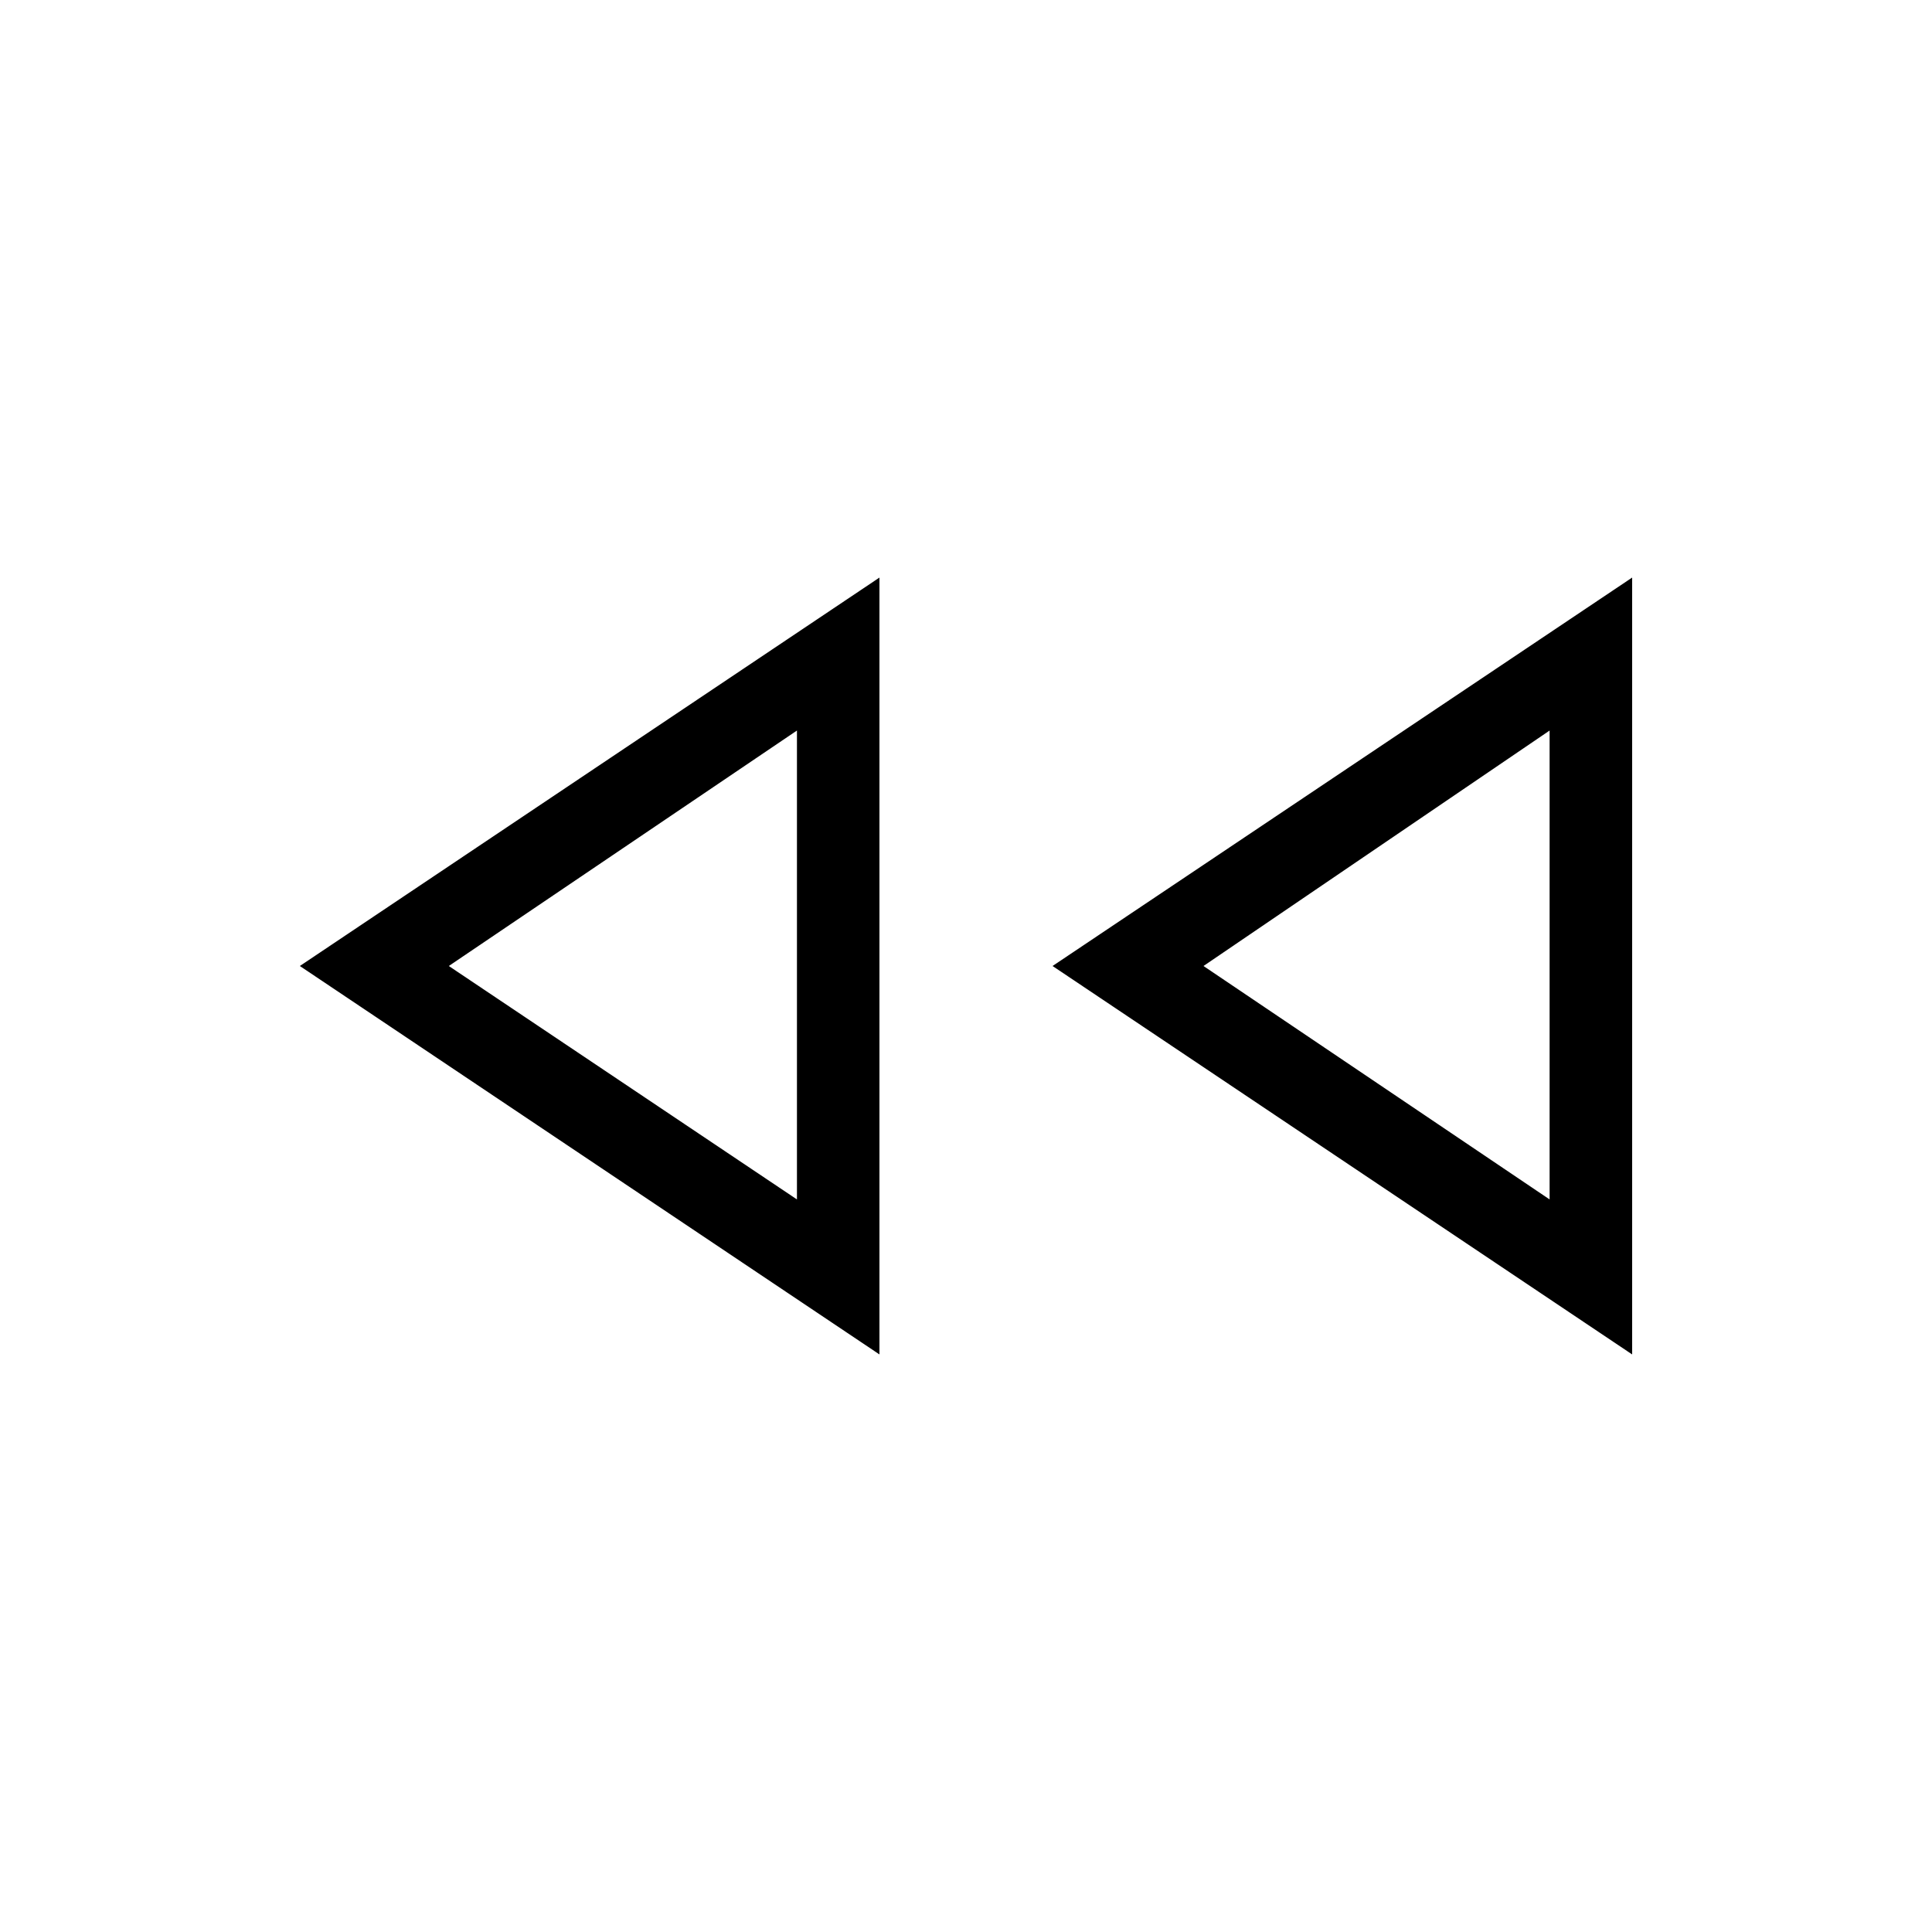 <svg xmlns="http://www.w3.org/2000/svg" height="40" width="40"><path d="M33.792 28.042 21.792 20 33.792 11.958ZM18.208 28.042 6.208 20 18.208 11.958ZM16.5 20ZM32.083 20ZM16.5 24.833V15.125L9.292 20ZM32.083 24.833V15.125L24.917 20Z"/></svg>